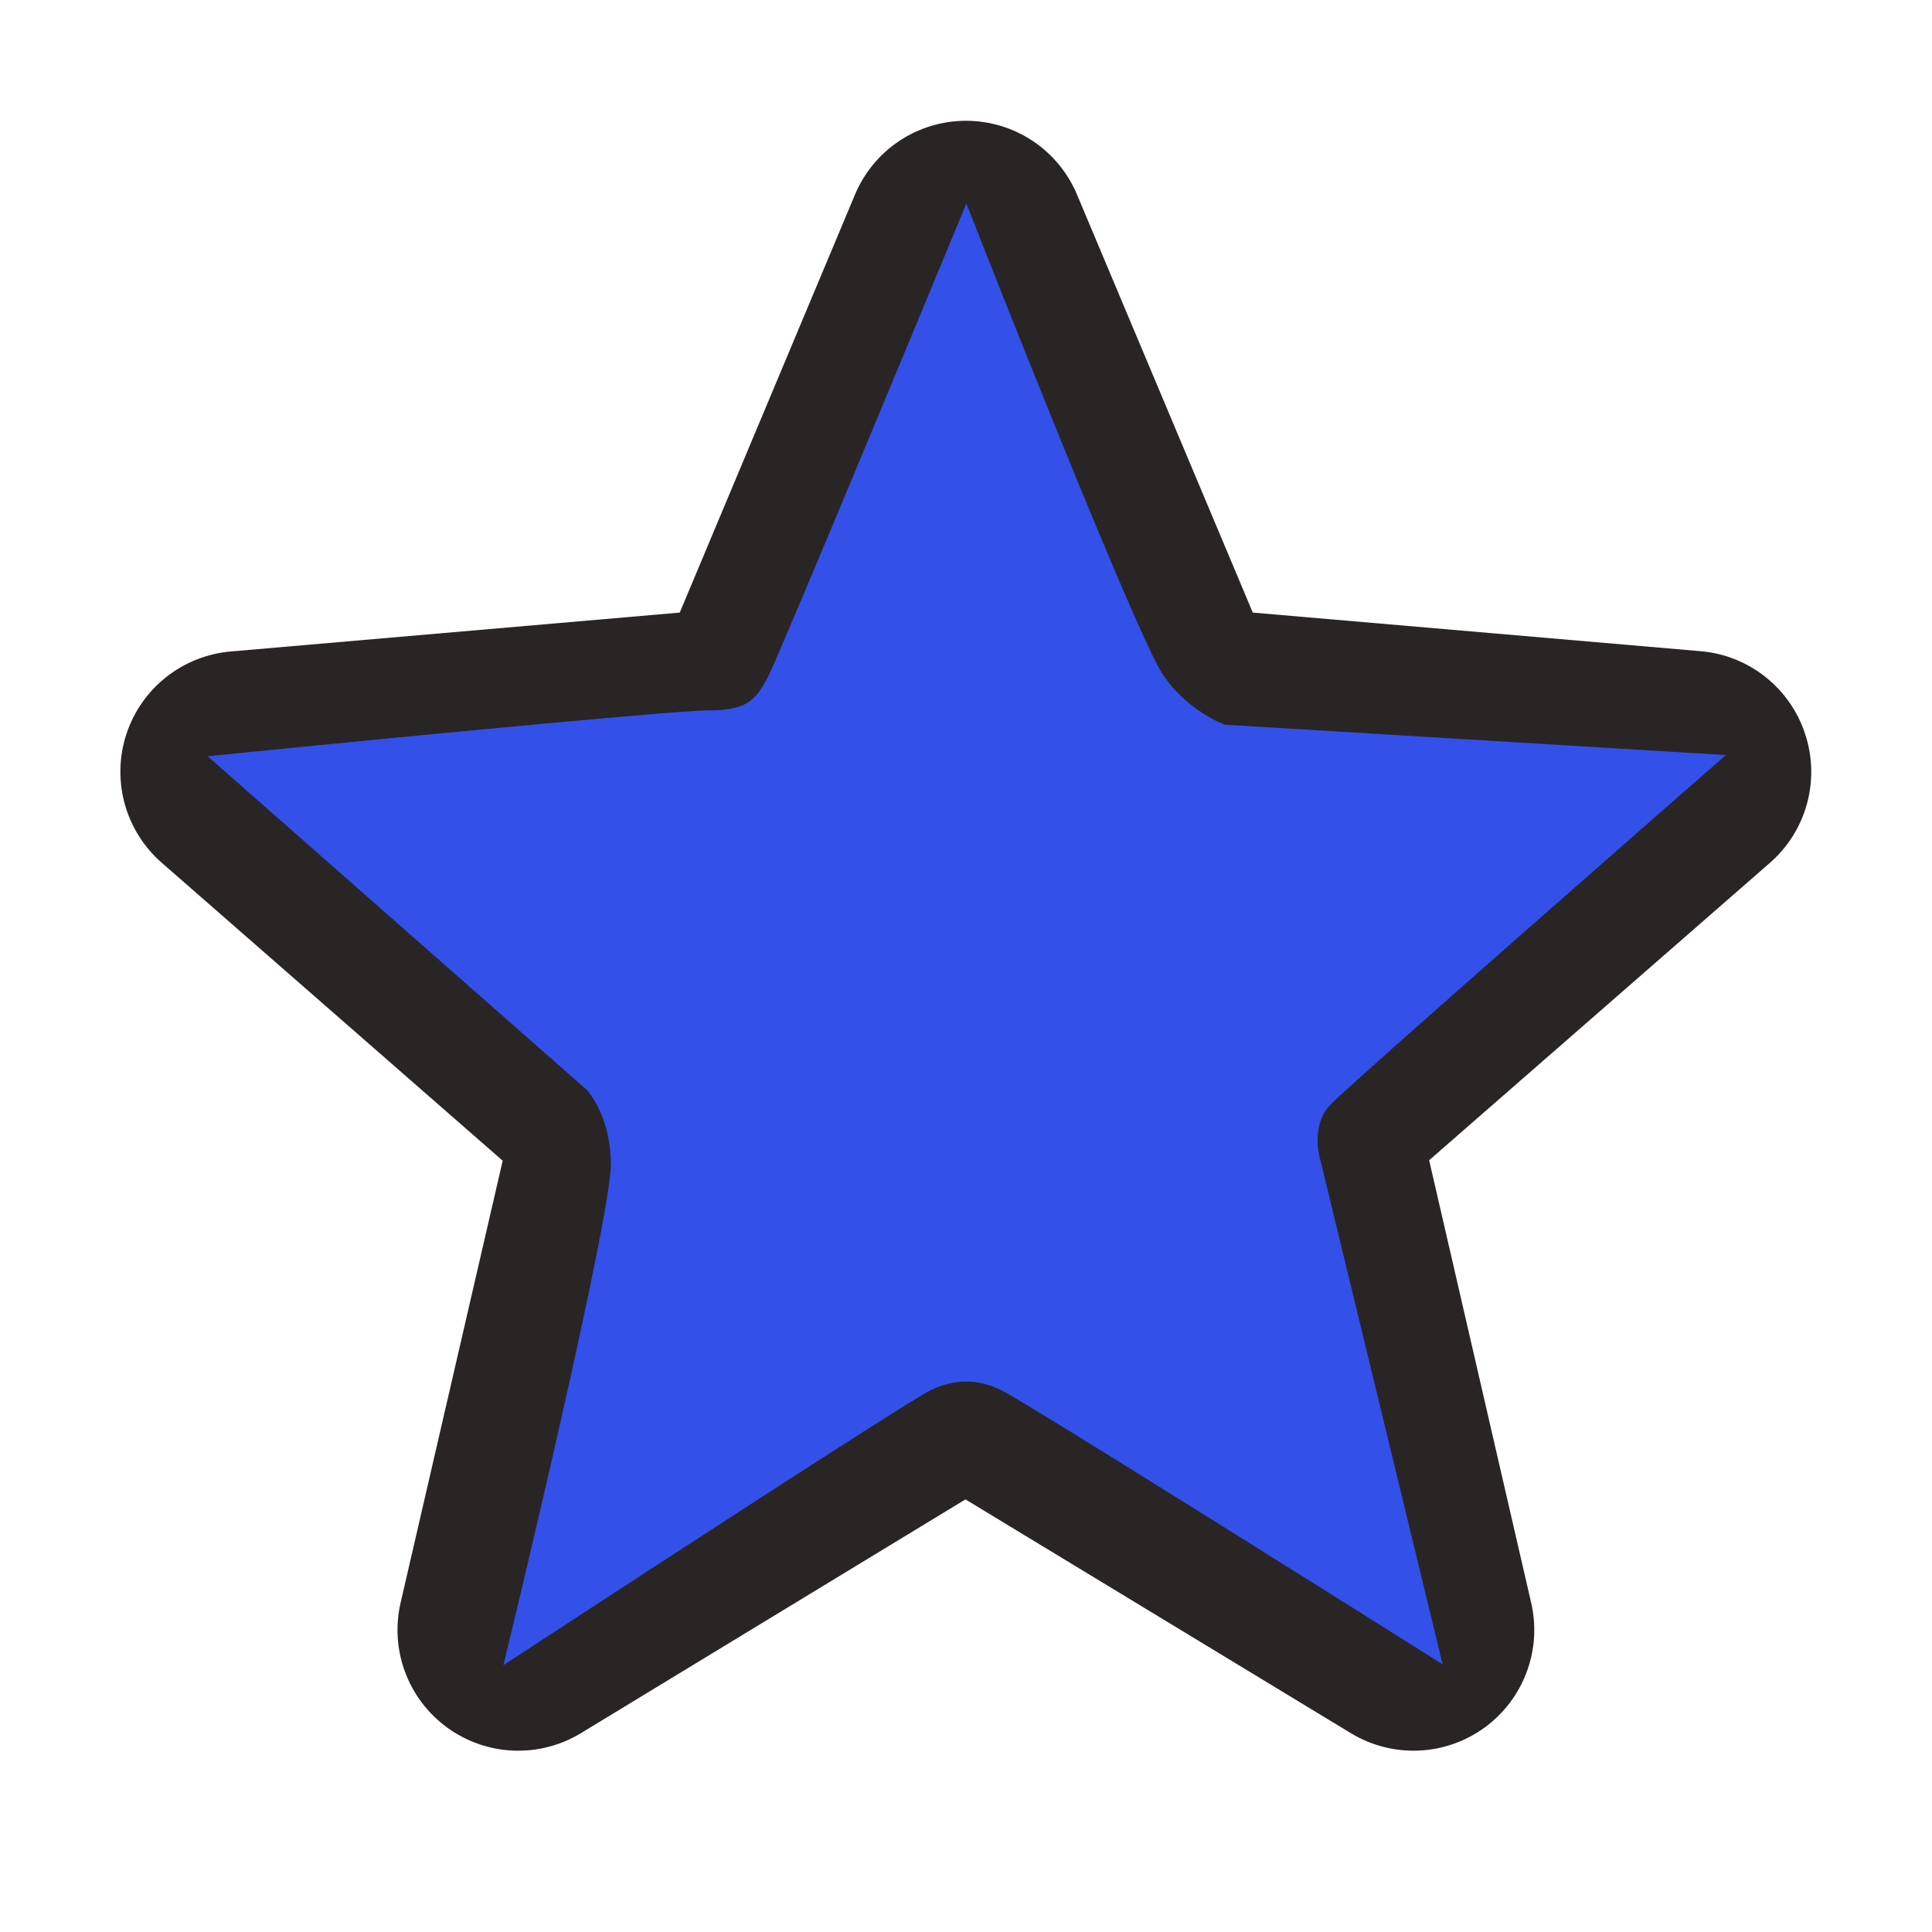 <svg width="68" height="68" viewBox="0 0 68 68" fill="none" xmlns="http://www.w3.org/2000/svg">
<path d="M63.538 25.843C63.28 25.049 62.795 24.349 62.143 23.83C61.491 23.31 60.7 22.994 59.869 22.921L44.094 21.561L37.91 6.856C37.588 6.084 37.045 5.425 36.349 4.961C35.654 4.498 34.836 4.251 34 4.251C33.164 4.251 32.346 4.498 31.651 4.961C30.955 5.425 30.412 6.084 30.09 6.856L23.925 21.561L8.131 22.929C7.297 22.999 6.502 23.314 5.846 23.834C5.191 24.353 4.703 25.055 4.444 25.851C4.186 26.647 4.168 27.502 4.394 28.308C4.619 29.114 5.077 29.836 5.711 30.382L17.693 40.853L14.102 56.403C13.912 57.217 13.966 58.068 14.258 58.851C14.549 59.634 15.065 60.314 15.741 60.806C16.417 61.297 17.222 61.579 18.057 61.615C18.892 61.651 19.719 61.44 20.434 61.009L33.981 52.774L47.557 61.009C48.273 61.44 49.1 61.651 49.935 61.615C50.77 61.579 51.575 61.297 52.251 60.806C52.927 60.314 53.443 59.634 53.734 58.851C54.026 58.068 54.08 57.217 53.89 56.403L50.301 40.837L62.281 30.382C62.915 29.834 63.372 29.11 63.596 28.302C63.819 27.495 63.799 26.639 63.538 25.843ZM59.495 27.171L47.515 37.626C46.932 38.133 46.498 38.789 46.261 39.525C46.023 40.26 45.99 41.046 46.166 41.799L49.765 57.375L36.199 49.141C35.538 48.738 34.778 48.524 34.003 48.524C33.228 48.524 32.468 48.738 31.806 49.141L18.259 57.375L21.834 41.809C22.01 41.057 21.977 40.271 21.739 39.535C21.502 38.8 21.068 38.144 20.485 37.636L8.5 27.187C8.499 27.179 8.499 27.171 8.5 27.163L24.289 25.797C25.06 25.73 25.797 25.452 26.422 24.996C27.047 24.54 27.536 23.921 27.835 23.208L34 8.521L40.163 23.208C40.462 23.921 40.95 24.54 41.575 24.996C42.2 25.452 42.938 25.73 43.709 25.797L59.5 27.163C59.5 27.163 59.5 27.179 59.5 27.181L59.495 27.171Z" fill="#292524"/>
<path d="M40.5 24C39.5 22.5 34 8.5 34 8.5C34 8.5 28 23 27.5 24C27 25 26.5 25.5 25 25.5C23.5 25.5 8.5 27 8.5 27L21 38C21 38 22 39 22 41C22 43 18.5 57.5 18.5 57.5C18.5 57.5 31.5 49 32.5 48.5C33.5 48 34.5 48 35.5 48.5C36.5 49 50 57.5 50 57.5L46 41C46 41 45.5 39.5 46.5 38.5C47.5 37.5 59.5 27 59.5 27L43 26C43 26 41.5 25.5 40.5 24Z" fill="#3350E9" stroke="#3350E9"/>
</svg>

